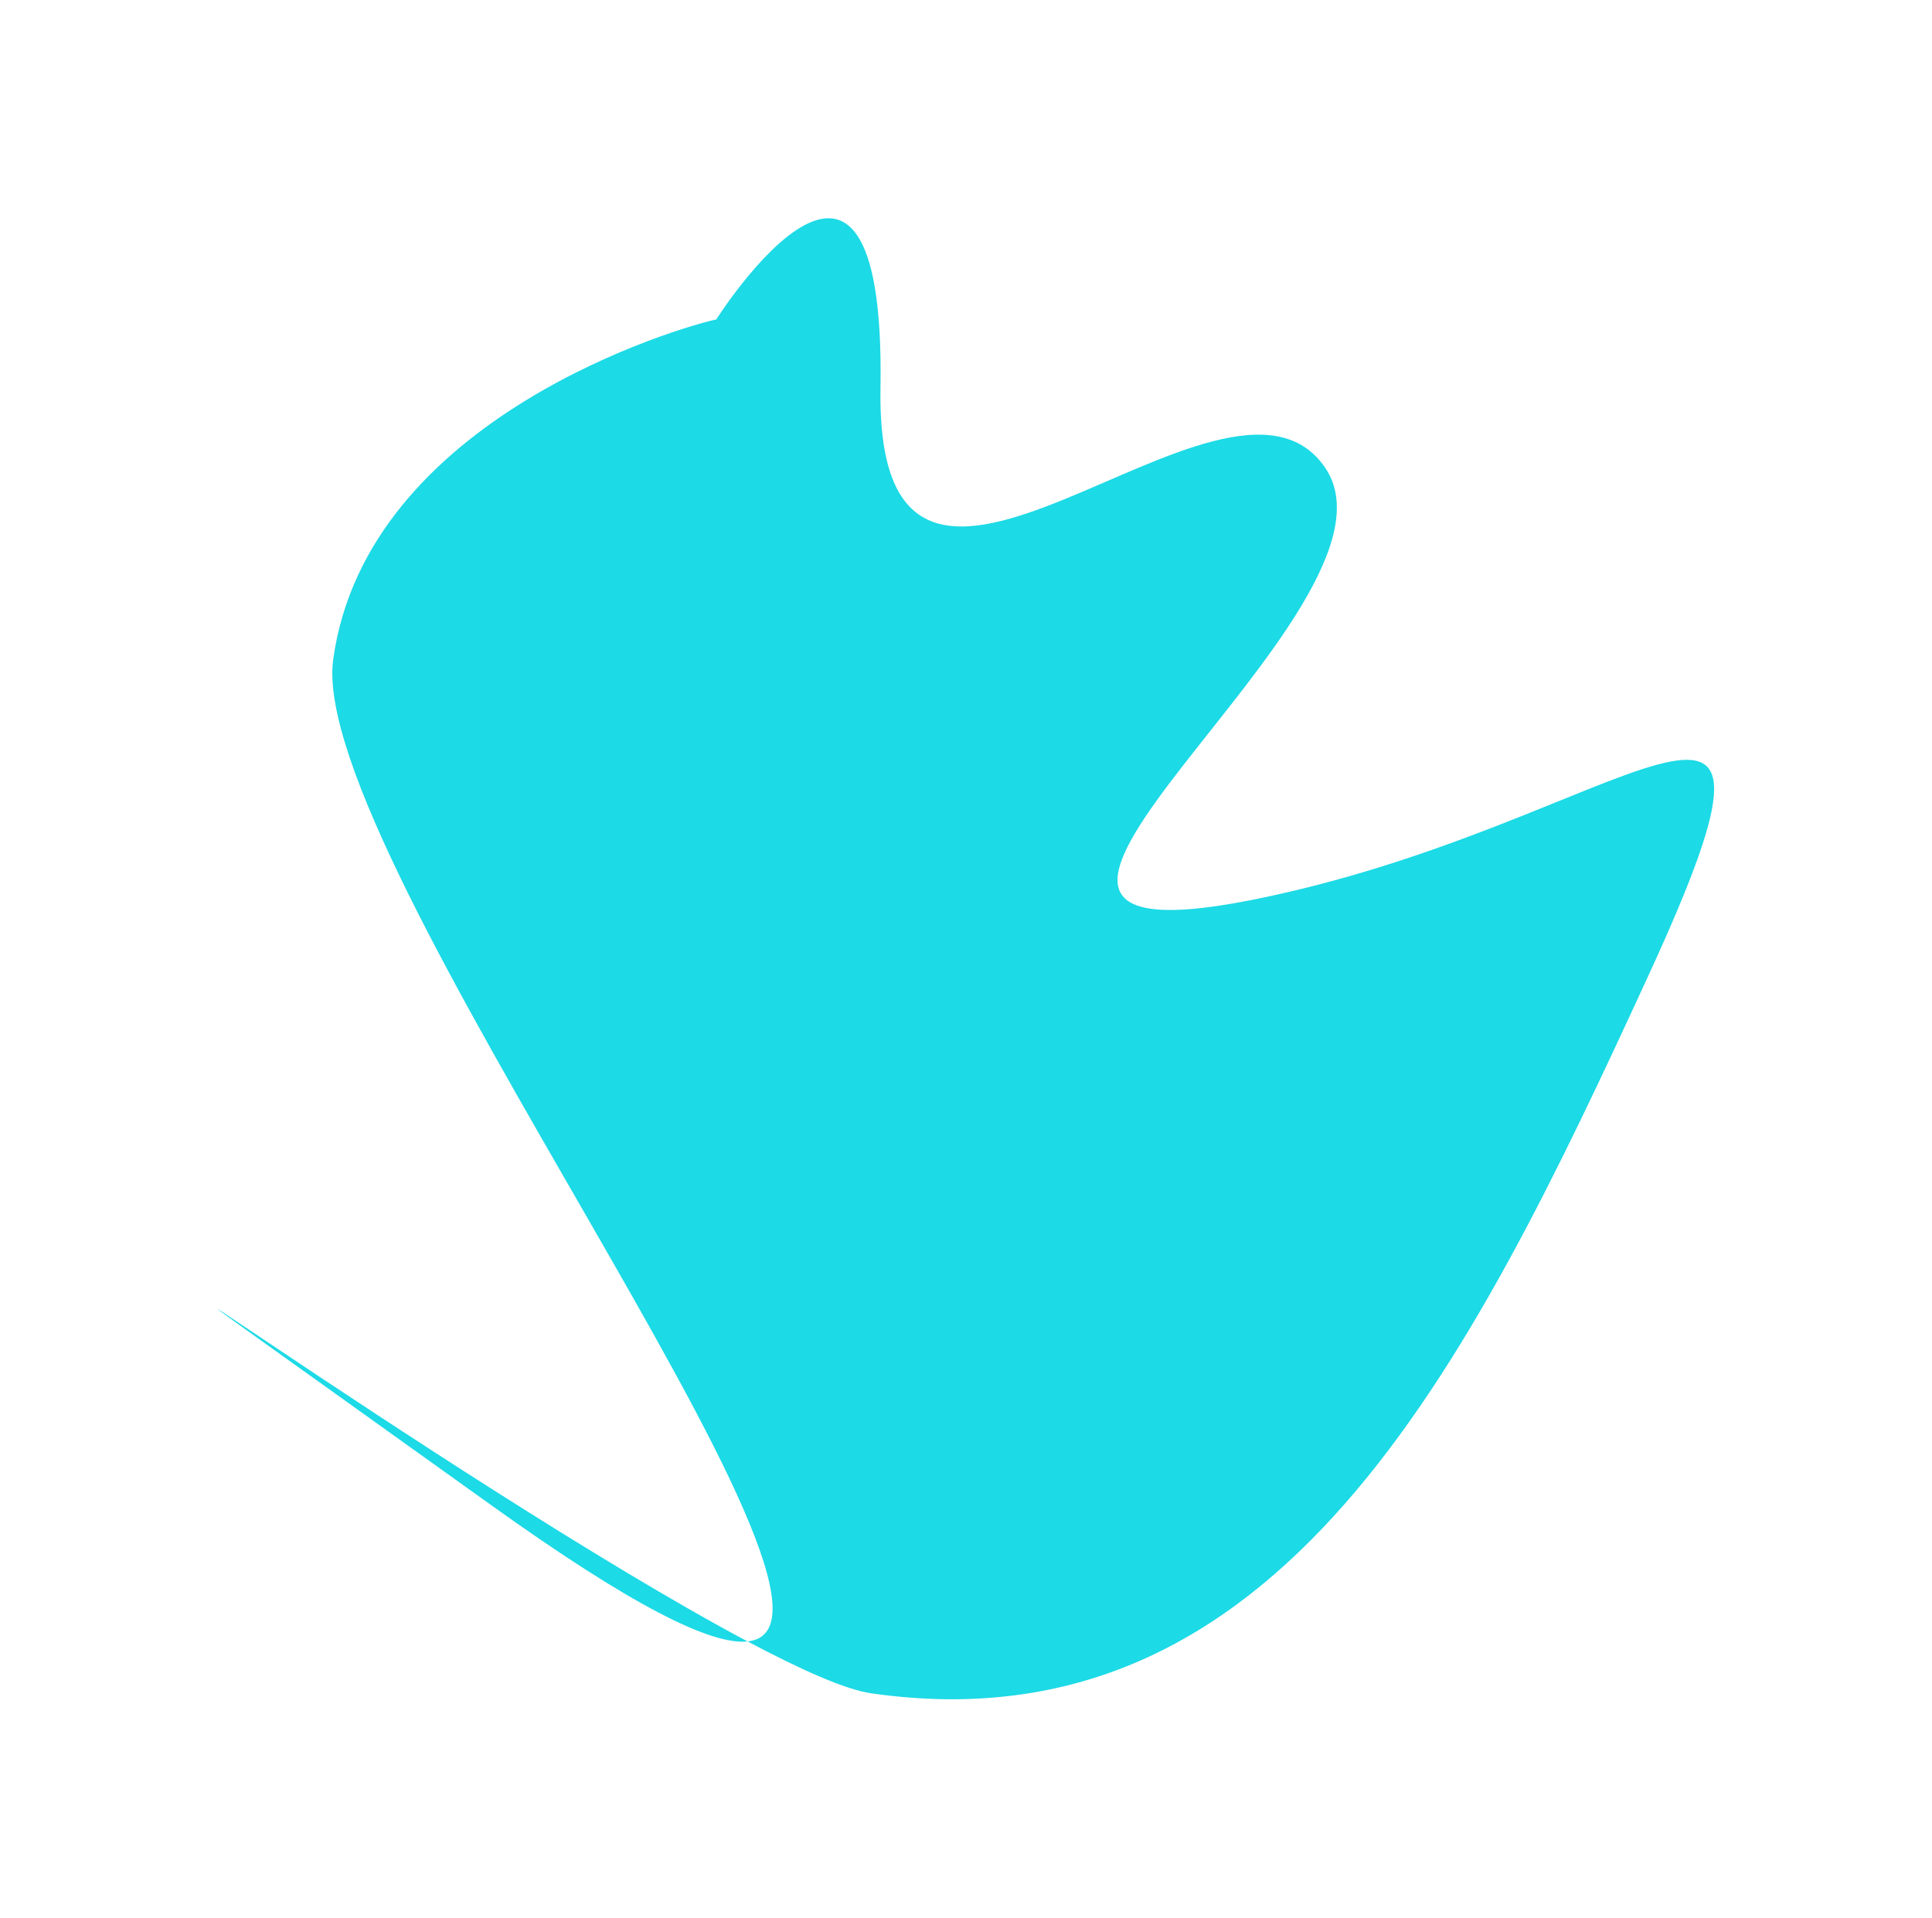 <svg width="829" height="823" viewBox="0 0 829 823" fill="none" xmlns="http://www.w3.org/2000/svg">
<g filter="url(#filter0_f_230_440)">
<path d="M142.983 282.896C157.423 178.692 293.356 139.951 307.335 137.093C307.335 137.093 380.168 21.987 377.808 166.546C375.448 311.104 526.117 138.124 568.656 200.764C609.957 261.582 375.83 418.039 536.636 386.27C697.441 354.501 784.021 252.05 707.058 419.189C630.095 586.328 548.994 751.876 373.727 726.599C362.82 725.026 343.862 716.615 320.774 704.356C305.114 706.014 271.062 689.084 210.542 645.715C-53.972 456.16 194.841 637.491 320.774 704.356C386.111 697.436 131.334 366.952 142.983 282.896Z" fill="#1CDAE6"/>
</g>
<defs>
<filter id="filter0_f_230_440" x="0.452" y="0.66" width="828.063" height="821.508" filterUnits="userSpaceOnUse" color-interpolation-filters="sRGB">
<feFlood flood-opacity="0" result="BackgroundImageFix"/>
<feBlend mode="normal" in="SourceGraphic" in2="BackgroundImageFix" result="shape"/>
<feGaussianBlur stdDeviation="46.5" result="effect1_foregroundBlur_230_440"/>
</filter>
</defs>
</svg>

